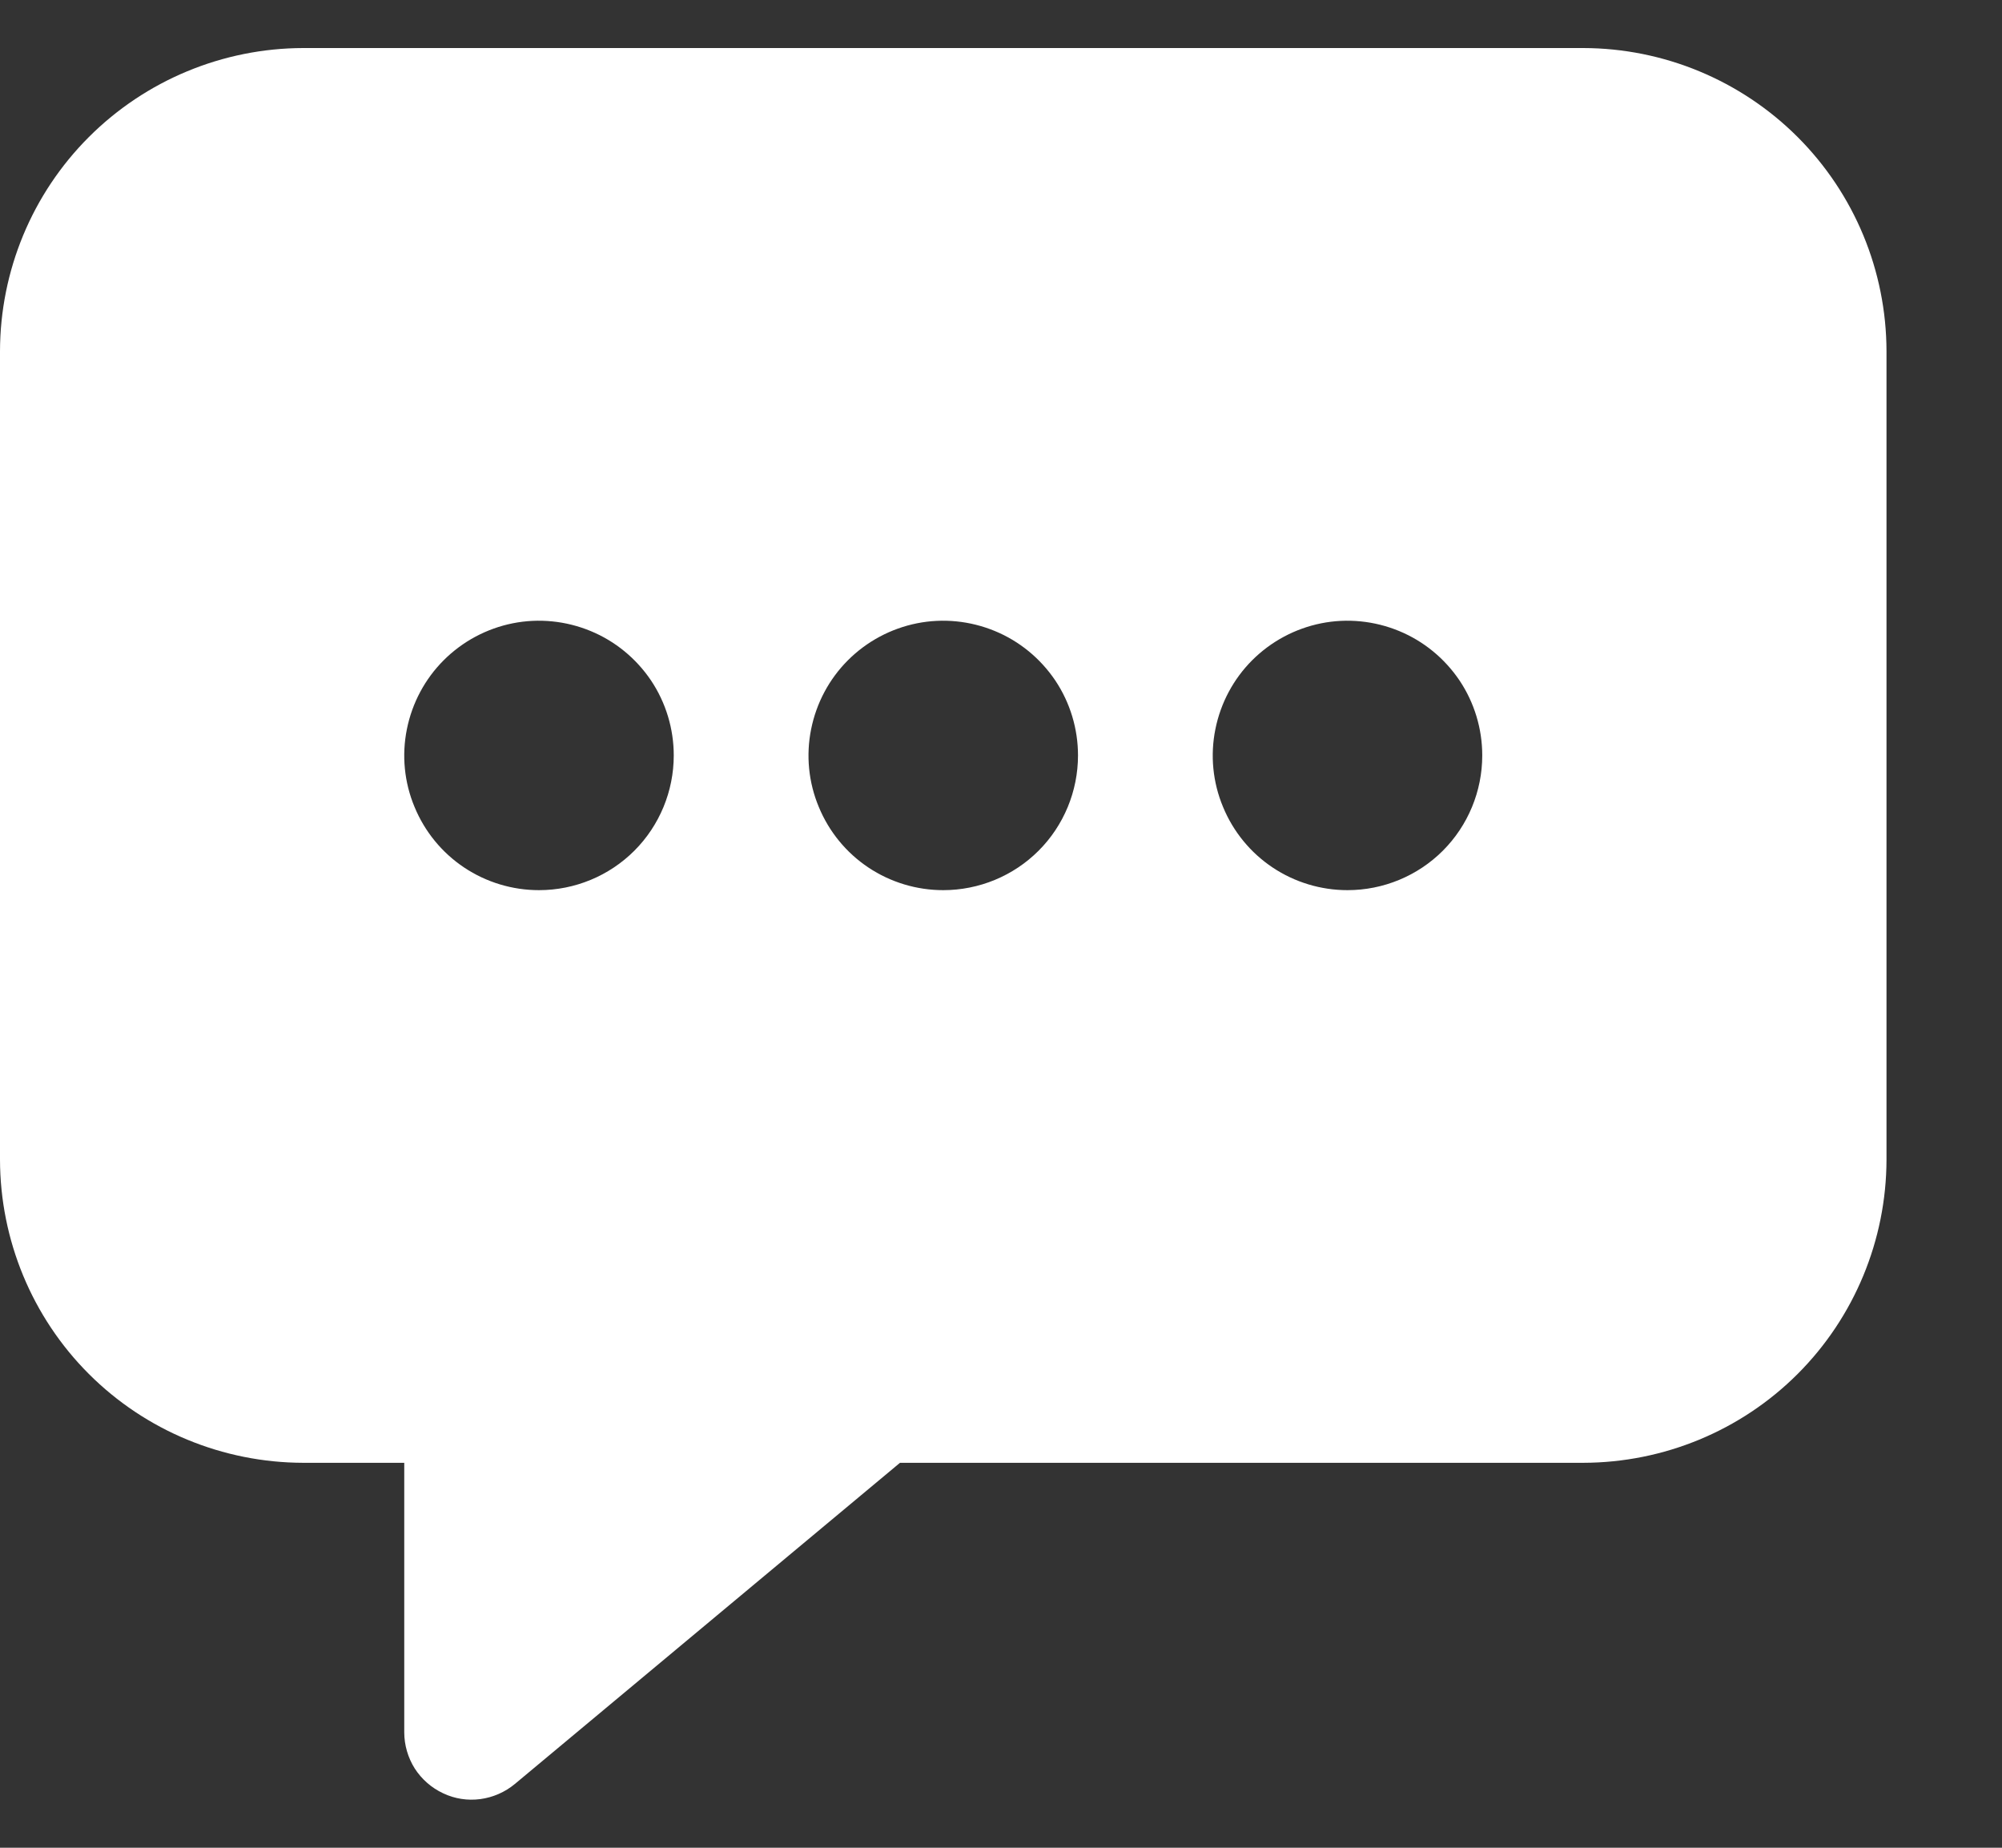 <svg width="13" height="12" viewBox="0 0 13 12" fill="none" xmlns="http://www.w3.org/2000/svg">
<rect x="0" y="0" width="13" height="12" fill="#333333" stroke="none"/>
<path d="M10.281 0.312H1.969C1.447 0.313 0.946 0.521 0.577 0.89C0.208 1.259 0.001 1.759 0 2.281V7.531C0.001 8.053 0.208 8.554 0.577 8.923C0.946 9.292 1.447 9.499 1.969 9.5H2.625V11.25C2.625 11.333 2.649 11.415 2.693 11.485C2.738 11.555 2.802 11.611 2.877 11.646C2.952 11.682 3.036 11.695 3.119 11.684C3.201 11.673 3.279 11.639 3.343 11.586L5.844 9.5H10.281C10.803 9.499 11.304 9.292 11.673 8.923C12.042 8.554 12.249 8.053 12.25 7.531V2.281C12.249 1.759 12.042 1.259 11.673 0.89C11.304 0.521 10.803 0.313 10.281 0.312ZM3.5 5.781C3.327 5.781 3.158 5.73 3.014 5.634C2.87 5.538 2.758 5.401 2.692 5.241C2.625 5.081 2.608 4.905 2.642 4.736C2.676 4.566 2.759 4.41 2.881 4.288C3.004 4.165 3.16 4.082 3.329 4.048C3.499 4.014 3.675 4.032 3.835 4.098C3.995 4.164 4.131 4.276 4.228 4.42C4.324 4.564 4.375 4.733 4.375 4.906C4.375 5.138 4.283 5.361 4.119 5.525C3.955 5.689 3.732 5.781 3.5 5.781ZM6.125 5.781C5.952 5.781 5.783 5.73 5.639 5.634C5.495 5.538 5.383 5.401 5.317 5.241C5.25 5.081 5.233 4.905 5.267 4.736C5.301 4.566 5.384 4.41 5.506 4.288C5.629 4.165 5.785 4.082 5.954 4.048C6.124 4.014 6.3 4.032 6.46 4.098C6.62 4.164 6.756 4.276 6.853 4.42C6.949 4.564 7 4.733 7 4.906C7 5.138 6.908 5.361 6.744 5.525C6.58 5.689 6.357 5.781 6.125 5.781ZM8.75 5.781C8.577 5.781 8.408 5.73 8.264 5.634C8.12 5.538 8.008 5.401 7.942 5.241C7.875 5.081 7.858 4.905 7.892 4.736C7.926 4.566 8.009 4.41 8.131 4.288C8.254 4.165 8.41 4.082 8.579 4.048C8.749 4.014 8.925 4.032 9.085 4.098C9.245 4.164 9.381 4.276 9.478 4.42C9.574 4.564 9.625 4.733 9.625 4.906C9.625 5.138 9.533 5.361 9.369 5.525C9.205 5.689 8.982 5.781 8.75 5.781Z" fill="white"/>
</svg>
